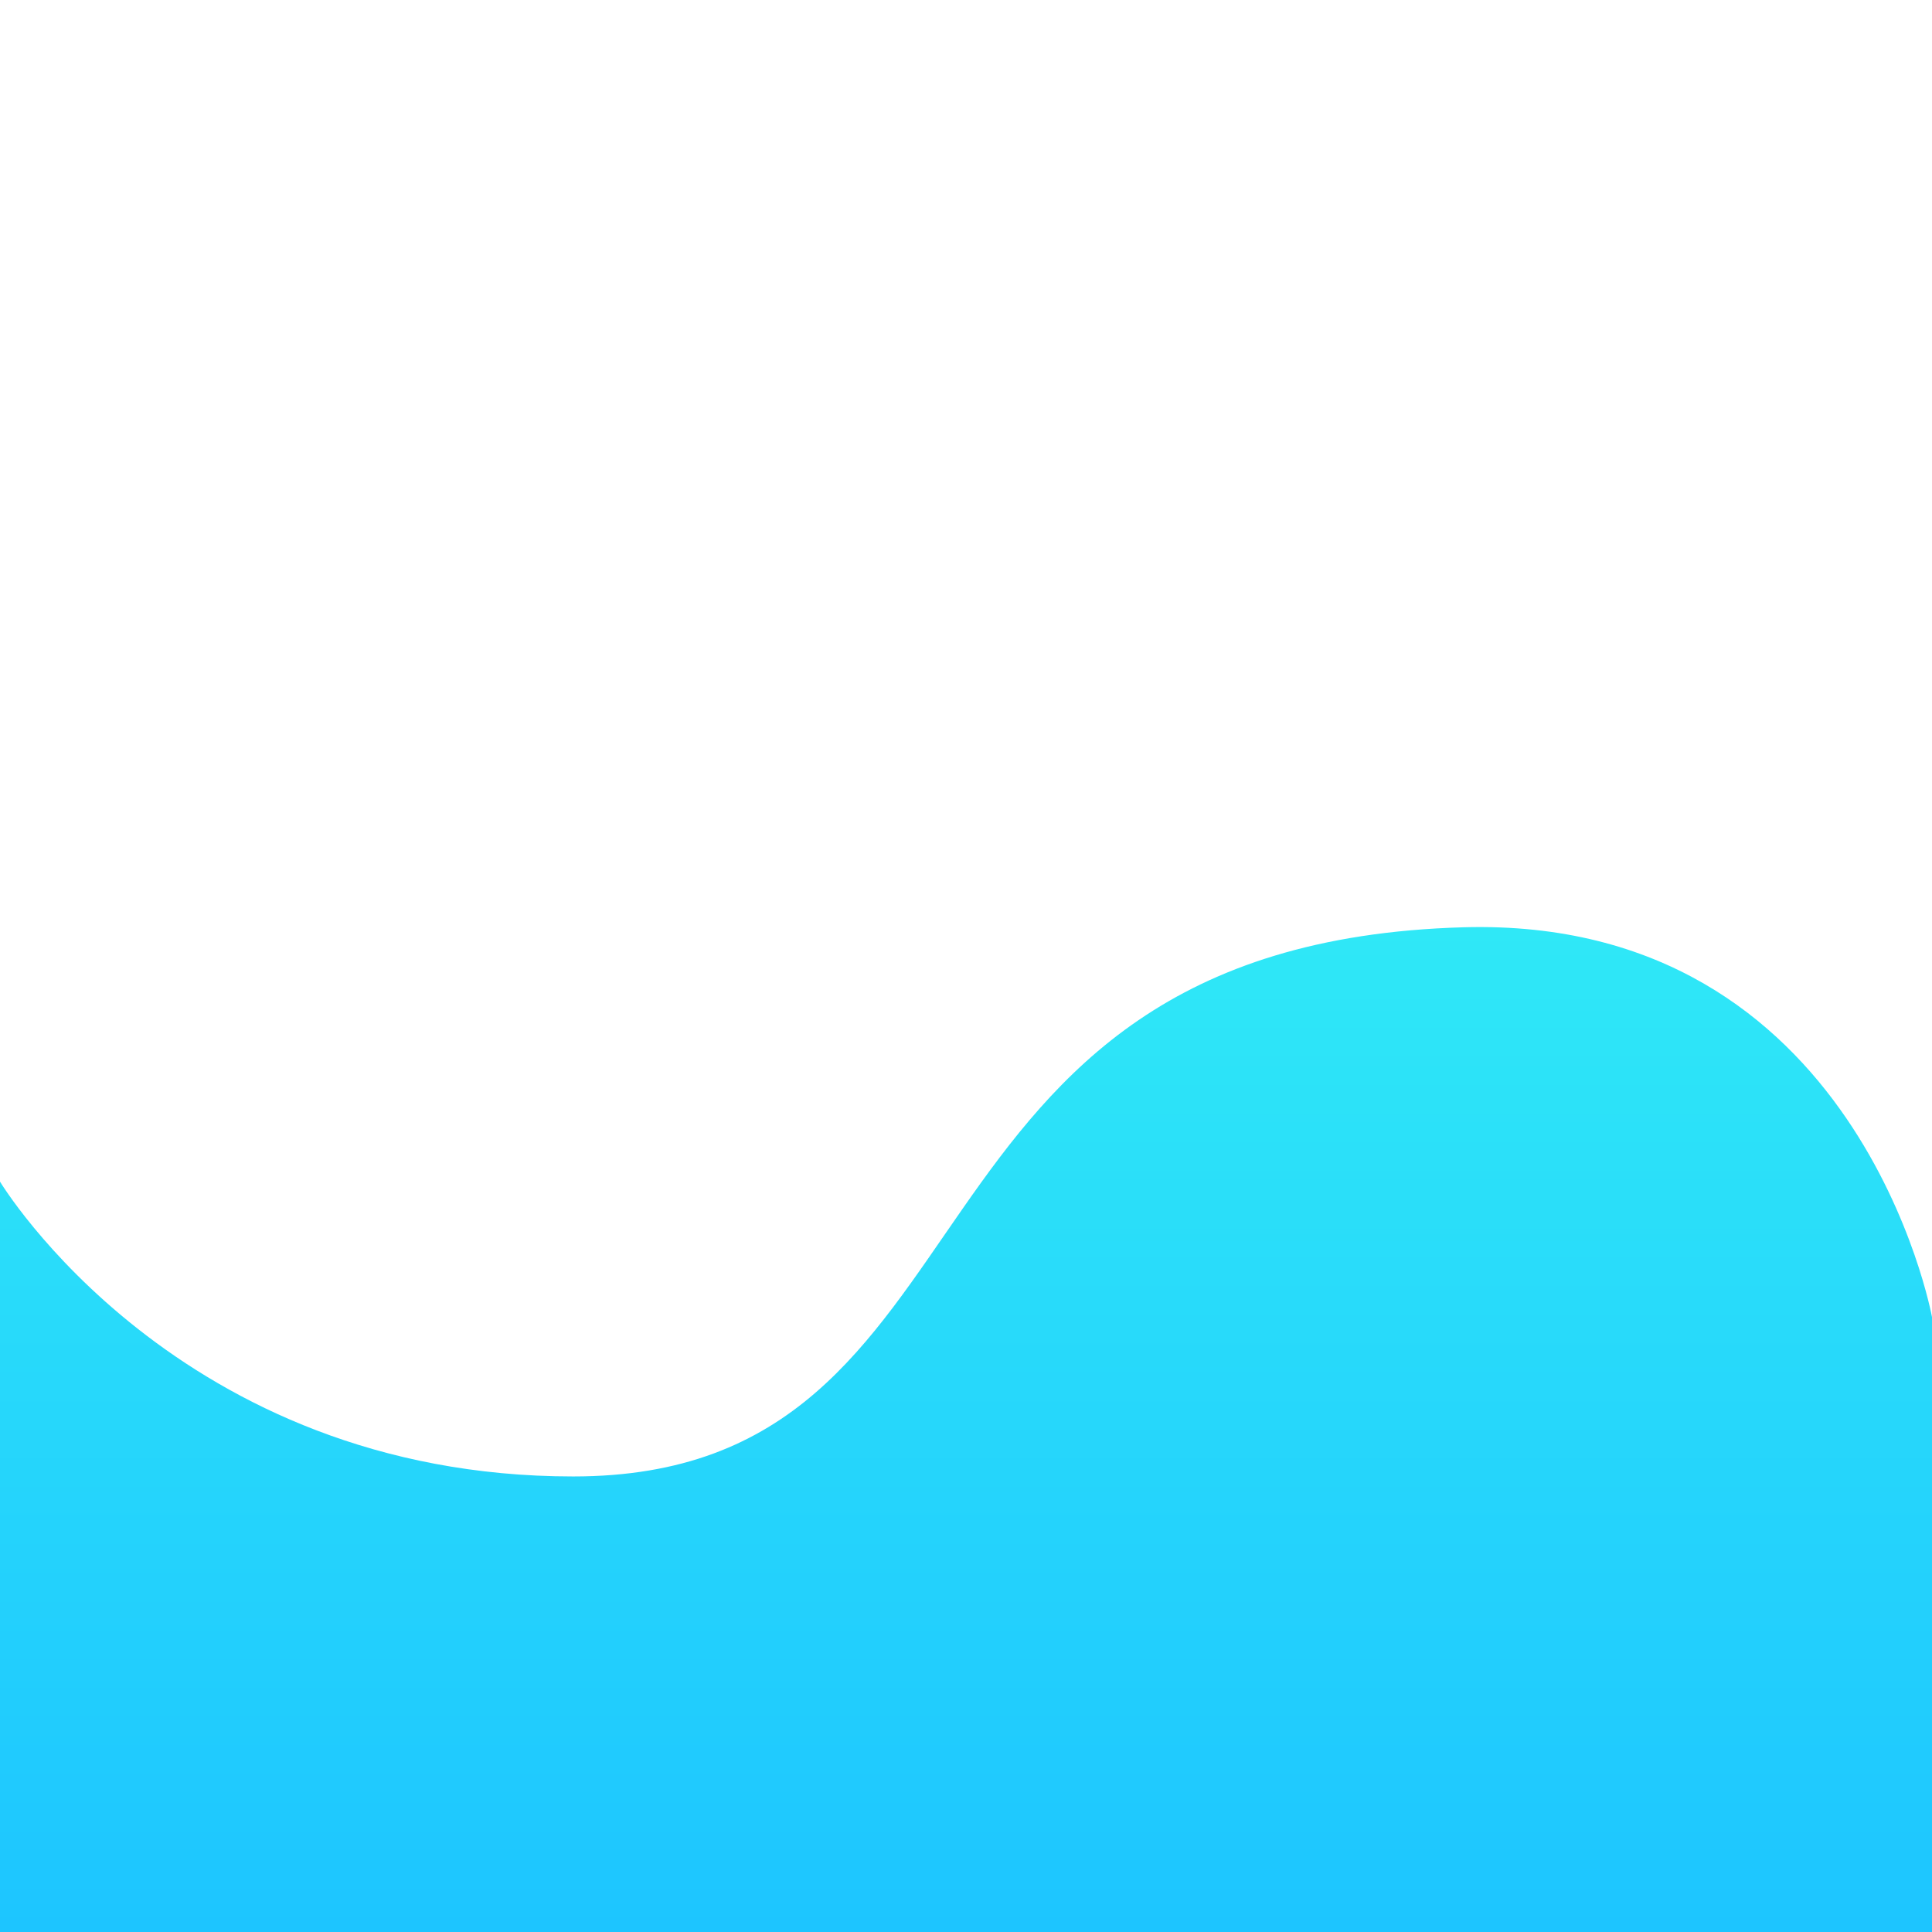 <svg xmlns="http://www.w3.org/2000/svg" xmlns:xlink="http://www.w3.org/1999/xlink" viewBox="0 0 1024 1024"><defs><style>.cls-1{fill:url(#linear-gradient);}</style><linearGradient id="linear-gradient" x1="512" y1="1024" x2="512" y2="491.36" gradientUnits="userSpaceOnUse"><stop offset="0" stop-color="#1dc5ff"/><stop offset="1" stop-color="#2fe8f7"/></linearGradient></defs><g id="Layer_2" data-name="Layer 2"><path class="cls-1" d="M0,626.29S93.94,782.55,303.81,782.55c232.85,0,160.85-282.24,471.83-291.07C985.43,485.53,1024,698.1,1024,698.1V1024H0Z"/></g></svg>